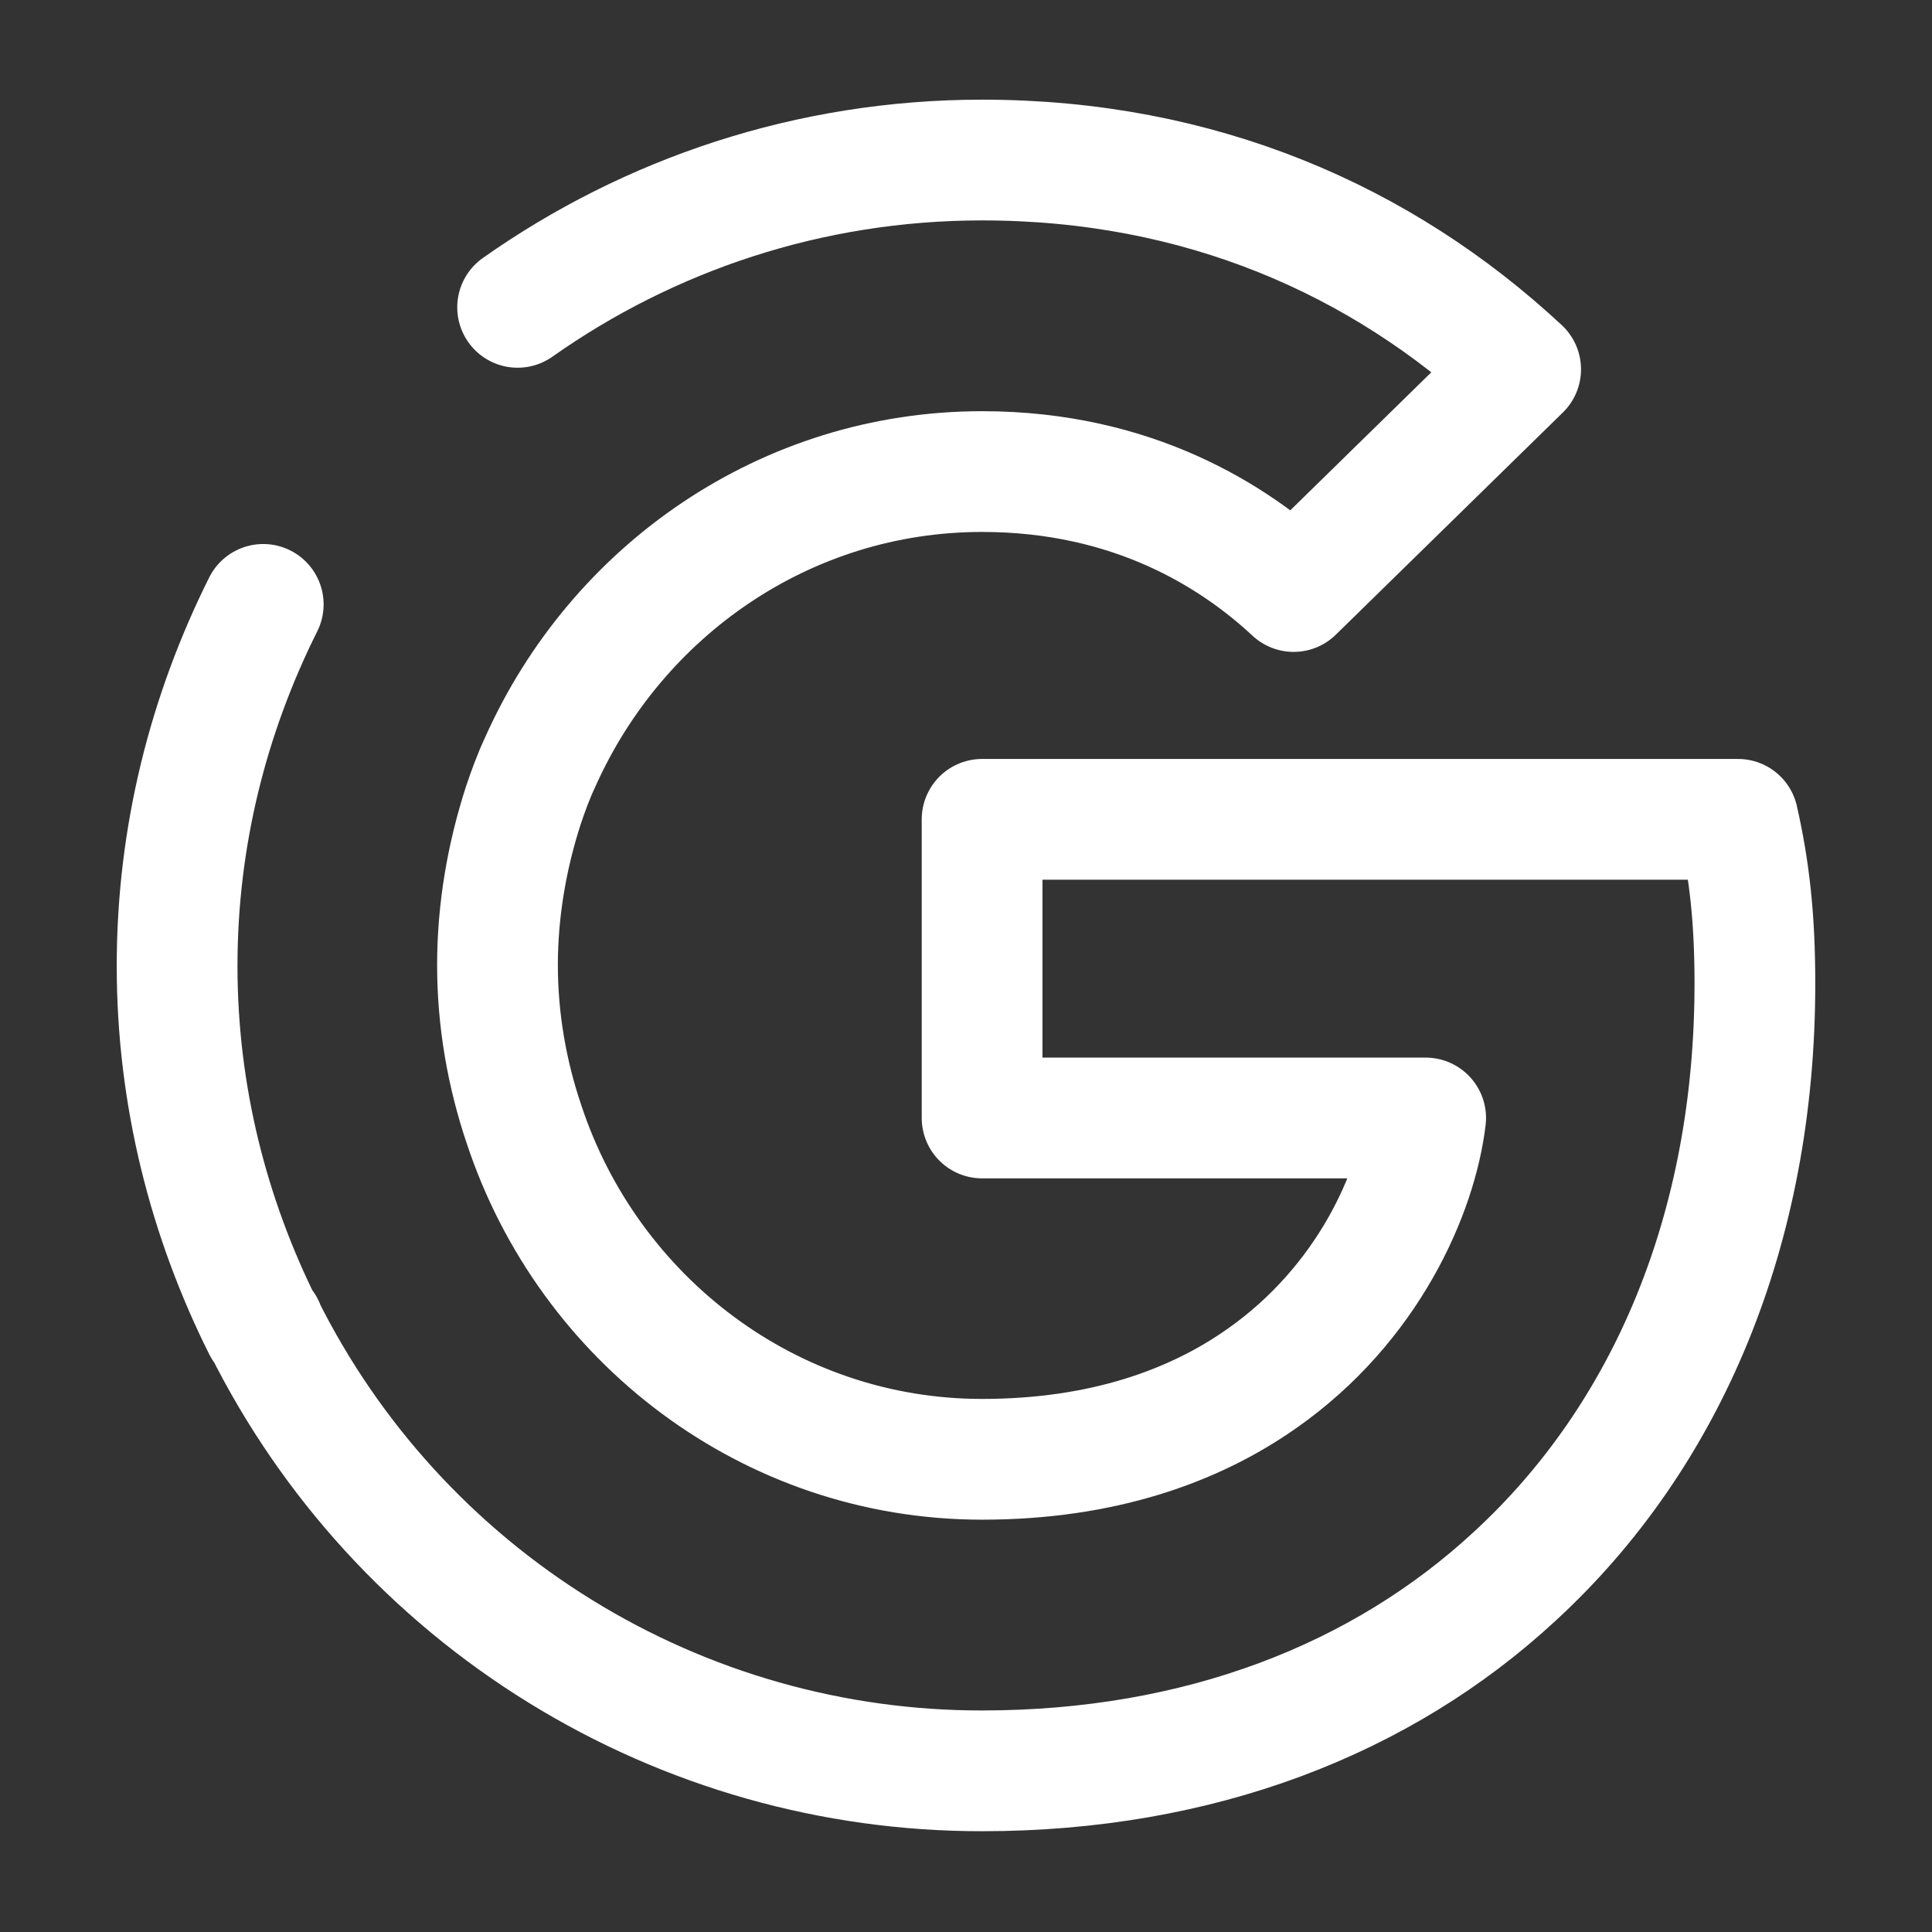 <svg xmlns="http://www.w3.org/2000/svg" width="24" height="24" viewBox="0 0 24 24" fill="none">
  <rect x="0" y="0" width="24" height="24" fill="#333333" stroke="none"/>
  <path d="M3.27 7.508C2.59 8.868 2.2 10.388 2.2 11.998C2.2 13.608 2.59 15.128 3.27 16.488L3.28 16.478V16.488C4.108 18.145 5.381 19.538 6.957 20.511C8.532 21.485 10.348 22 12.2 21.998C14.9 21.998 17.17 21.108 18.82 19.578C20.71 17.838 21.8 15.268 21.8 12.218C21.8 11.398 21.73 10.798 21.59 10.178H12.2V13.888H17.71C17.6 14.808 17 16.198 15.67 17.128C14.83 17.718 13.69 18.128 12.2 18.128C9.56 18.128 7.31 16.388 6.51 13.968C6.3 13.348 6.18 12.678 6.18 11.988C6.18 11.298 6.3 10.628 6.5 10.008C6.56 9.828 6.63 9.638 6.71 9.468C7.66 7.338 9.76 5.858 12.2 5.858C14.08 5.858 15.34 6.668 16.07 7.348L18.89 4.588C17.16 2.978 14.9 1.988 12.2 1.988C10.05 1.988 8.06 2.668 6.43 3.818" stroke="white" stroke-width="1.5" stroke-miterlimit="10" stroke-linecap="round" stroke-linejoin="round"/>
</svg>